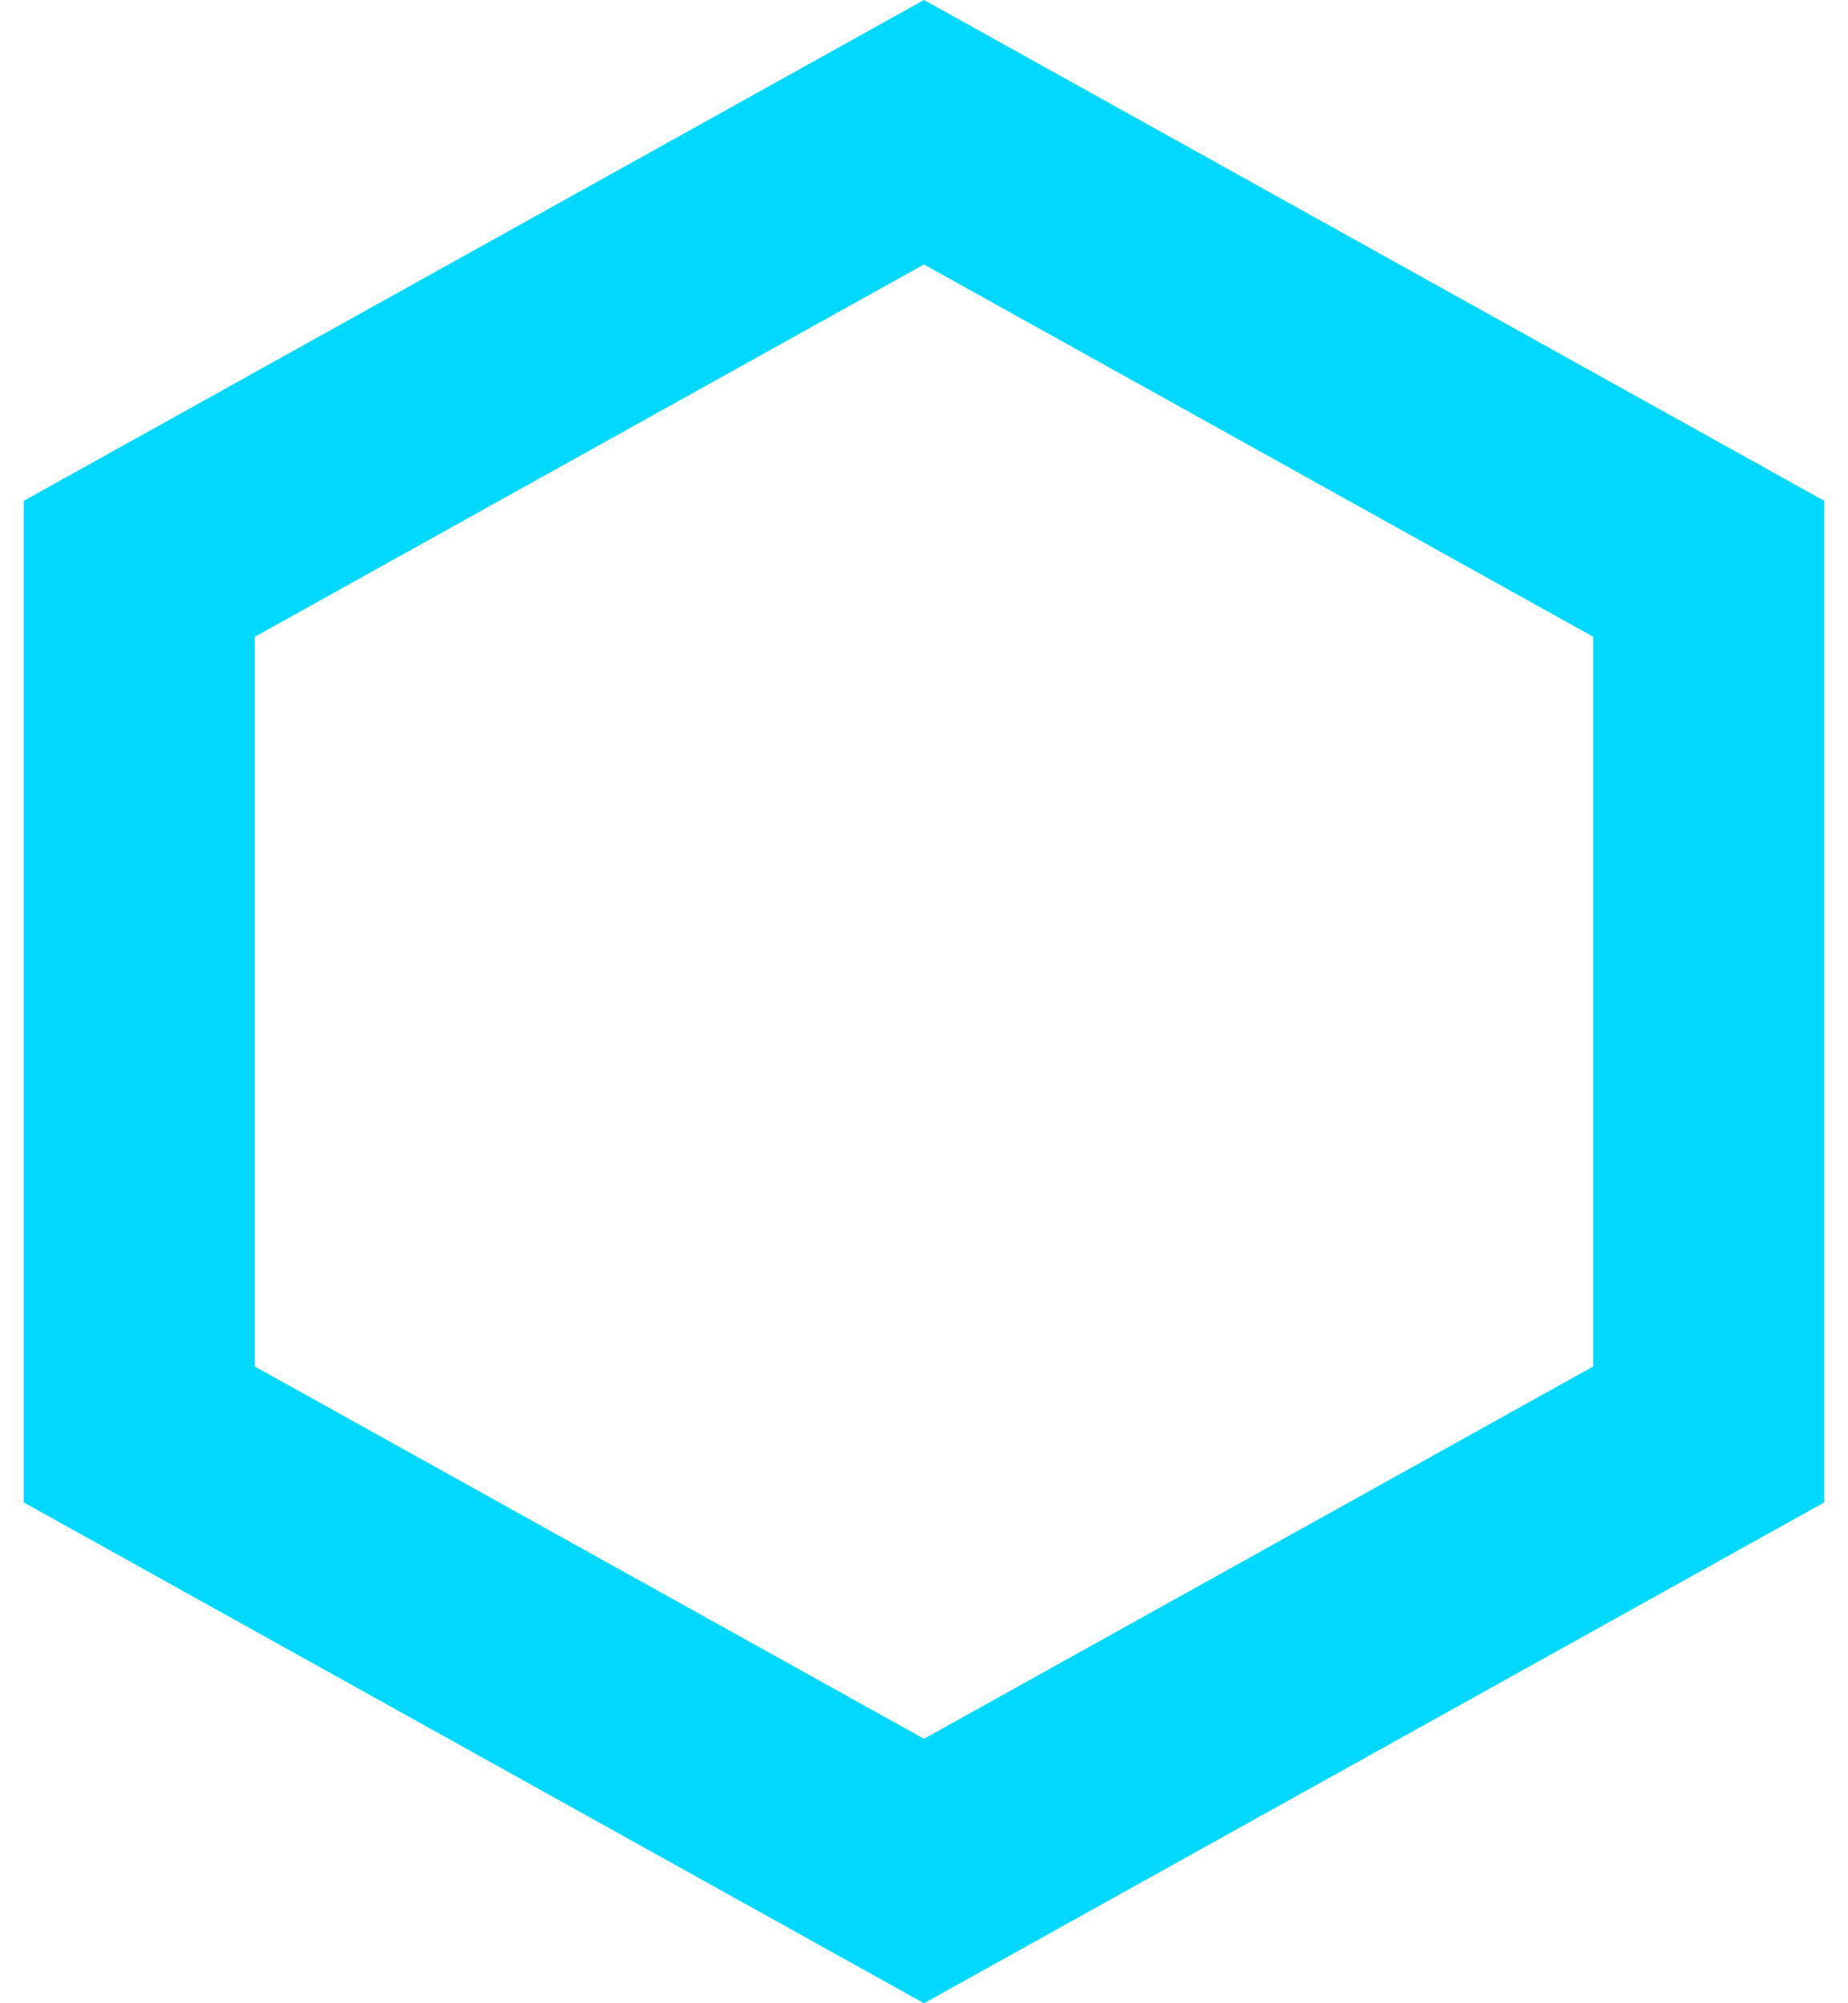 <svg width="48" height="52" viewBox="0 0 48 52" fill="none" xmlns="http://www.w3.org/2000/svg">
<g filter="url(#filter0_b_78_99)">
<path d="M3.617 14.765L24 3.432L44.383 14.765V37.235L24 48.568L3.617 37.235V14.765Z" stroke="#00D8FF" stroke-width="6"/>
</g>
<defs>
<filter id="filter0_b_78_99" x="-4.383" y="-5" width="56.765" height="62" filterUnits="userSpaceOnUse" color-interpolation-filters="sRGB">
<feFlood flood-opacity="0" result="BackgroundImageFix"/>
<feGaussianBlur in="BackgroundImageFix" stdDeviation="2.5"/>
<feComposite in2="SourceAlpha" operator="in" result="effect1_backgroundBlur_78_99"/>
<feBlend mode="normal" in="SourceGraphic" in2="effect1_backgroundBlur_78_99" result="shape"/>
</filter>
</defs>
</svg>
